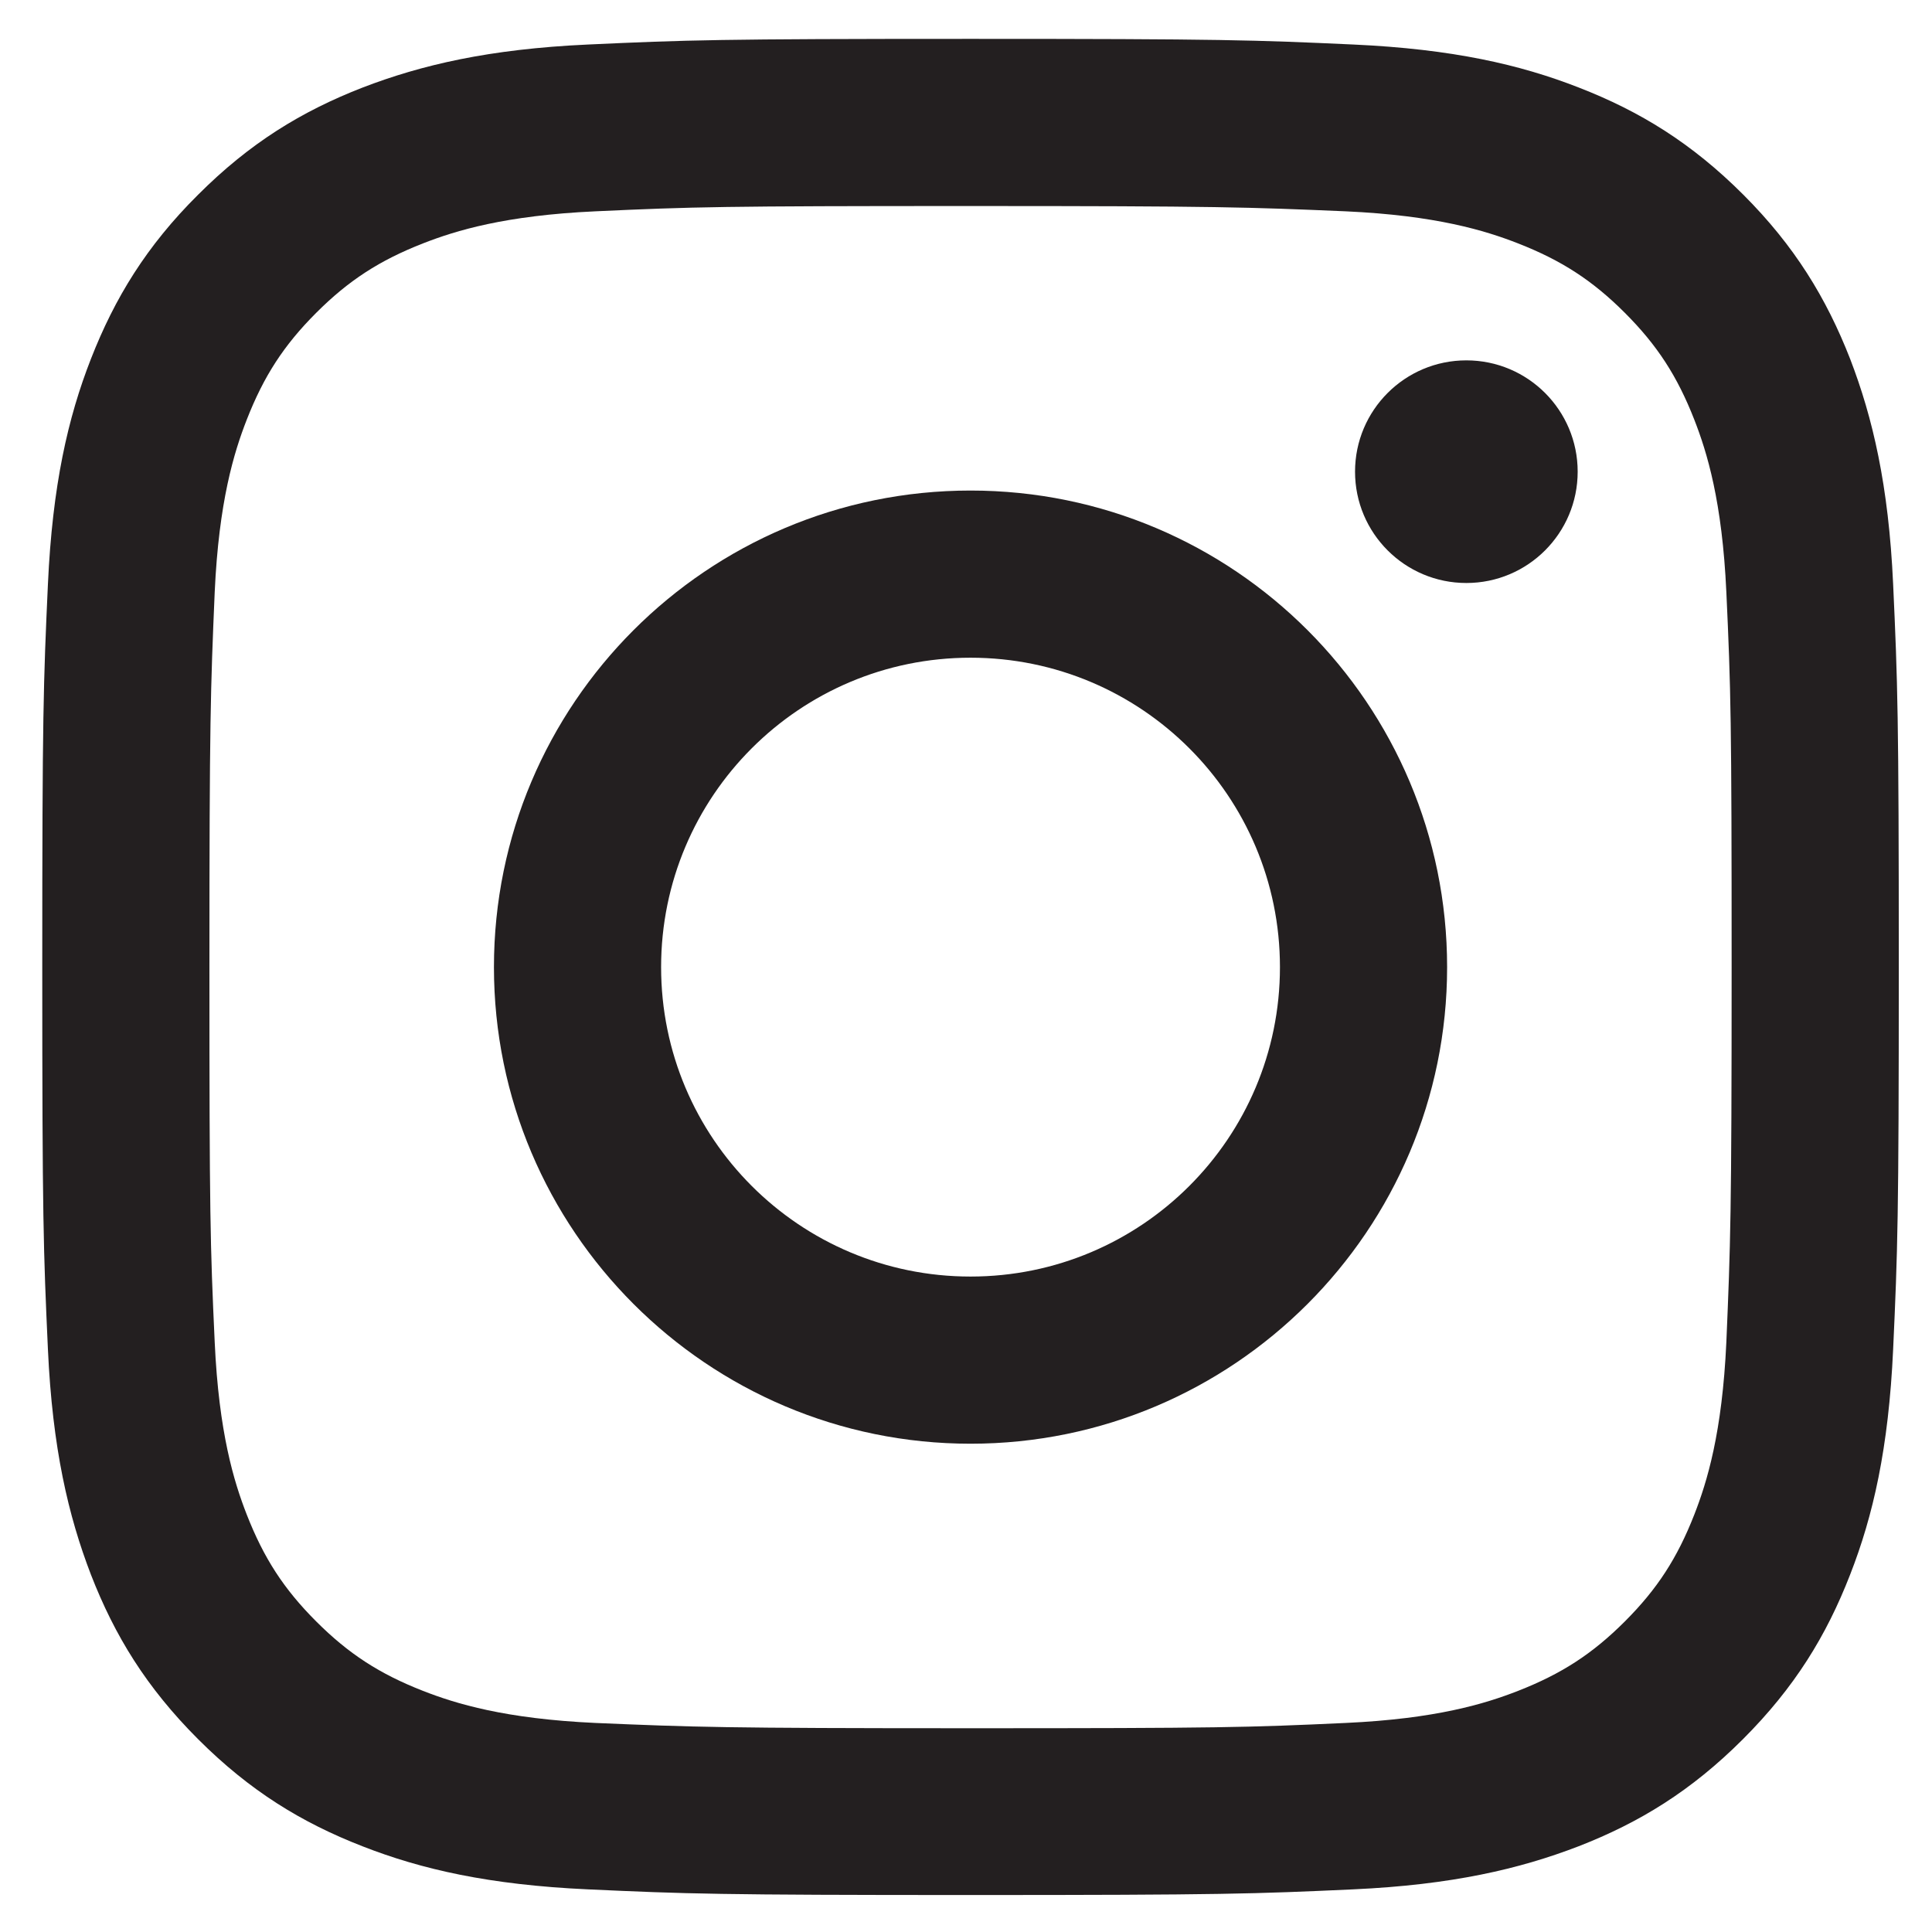 <?xml version="1.0" encoding="utf-8"?>
<!-- Generator: Adobe Illustrator 21.1.0, SVG Export Plug-In . SVG Version: 6.00 Build 0)  -->
<svg version="1.1" id="Layer_1" xmlns="http://www.w3.org/2000/svg" xmlns:xlink="http://www.w3.org/1999/xlink" x="0px" y="0px"
	 viewBox="0 0 512 512" style="enable-background:new 0 0 512 512;" xml:space="preserve">
<style type="text/css">
	.st0{fill:#231F20;}
</style>
<g>
	<path class="st0" d="M501.7,154.8c-1.2-26.2-5.4-44.1-11.4-59.7C484,79,475.6,65.2,462,51.6c-13.7-13.7-27.4-22.1-43.6-28.4
		c-15.6-6.1-33.5-10.2-59.7-11.4c-26.3-1.2-34.7-1.5-101.5-1.5s-75.2,0.3-101.4,1.5c-26.2,1.2-44.1,5.4-59.7,11.4
		c-16.2,6.3-29.9,14.7-43.6,28.4C38.8,65.2,30.4,79,24.1,95.1c-6.1,15.6-10.2,33.5-11.4,59.7s-1.5,34.6-1.5,101.4
		s0.3,75.2,1.5,101.4c1.2,26.2,5.4,44.1,11.4,59.7c6.3,16.2,14.7,29.9,28.4,43.6s27.4,22.1,43.6,28.4c15.6,6.1,33.5,10.2,59.7,11.4
		c26.2,1.2,34.6,1.5,101.4,1.5s75.2-0.3,101.4-1.5s44.1-5.4,59.7-11.4c16.2-6.3,29.9-14.7,43.6-28.4c13.7-13.7,22.1-27.4,28.4-43.6
		c6.1-15.6,10.2-33.5,11.4-59.7c1.2-26.2,1.5-34.6,1.5-101.4S502.9,181,501.7,154.8z M457.5,355.7c-1.1,24-5.1,37-8.5,45.7
		c-4.5,11.5-9.8,19.7-18.4,28.3c-8.6,8.6-16.8,13.9-28.3,18.4c-8.7,3.4-21.7,7.4-45.7,8.5c-25.9,1.2-33.7,1.4-99.4,1.4
		s-73.5-0.3-99.4-1.4c-24-1.1-37-5.1-45.7-8.5c-11.5-4.5-19.7-9.8-28.3-18.4c-8.6-8.6-13.9-16.8-18.4-28.3
		c-3.4-8.7-7.4-21.7-8.5-45.7c-1.2-25.9-1.4-33.7-1.4-99.4s0.3-73.5,1.4-99.4c1.1-24,5.1-37,8.5-45.7c4.5-11.5,9.8-19.7,18.4-28.3
		c8.6-8.6,16.8-13.9,28.3-18.4c8.7-3.4,21.7-7.4,45.7-8.5c26-1.2,33.7-1.4,99.4-1.4s73.5,0.3,99.4,1.4c24,1.1,37,5.1,45.7,8.5
		c11.5,4.5,19.7,9.8,28.3,18.4c8.6,8.6,13.9,16.8,18.4,28.3c3.4,8.7,7.4,21.7,8.5,45.7c1.2,25.9,1.4,33.7,1.4,99.4
		S458.6,329.8,457.5,355.7z"/>
	<path class="st0" d="M257.2,130c-69.8,0-126.3,56.6-126.3,126.3s56.6,126.3,126.3,126.3S383.5,326,383.5,256.3S327,130,257.2,130z
		 M257.2,338.3c-45.3,0-82-36.7-82-82s36.7-82,82-82s82,36.7,82,82S302.5,338.3,257.2,338.3z"/>
	<circle class="st0" cx="388.6" cy="125" r="29.5"/>
</g>
</svg>
